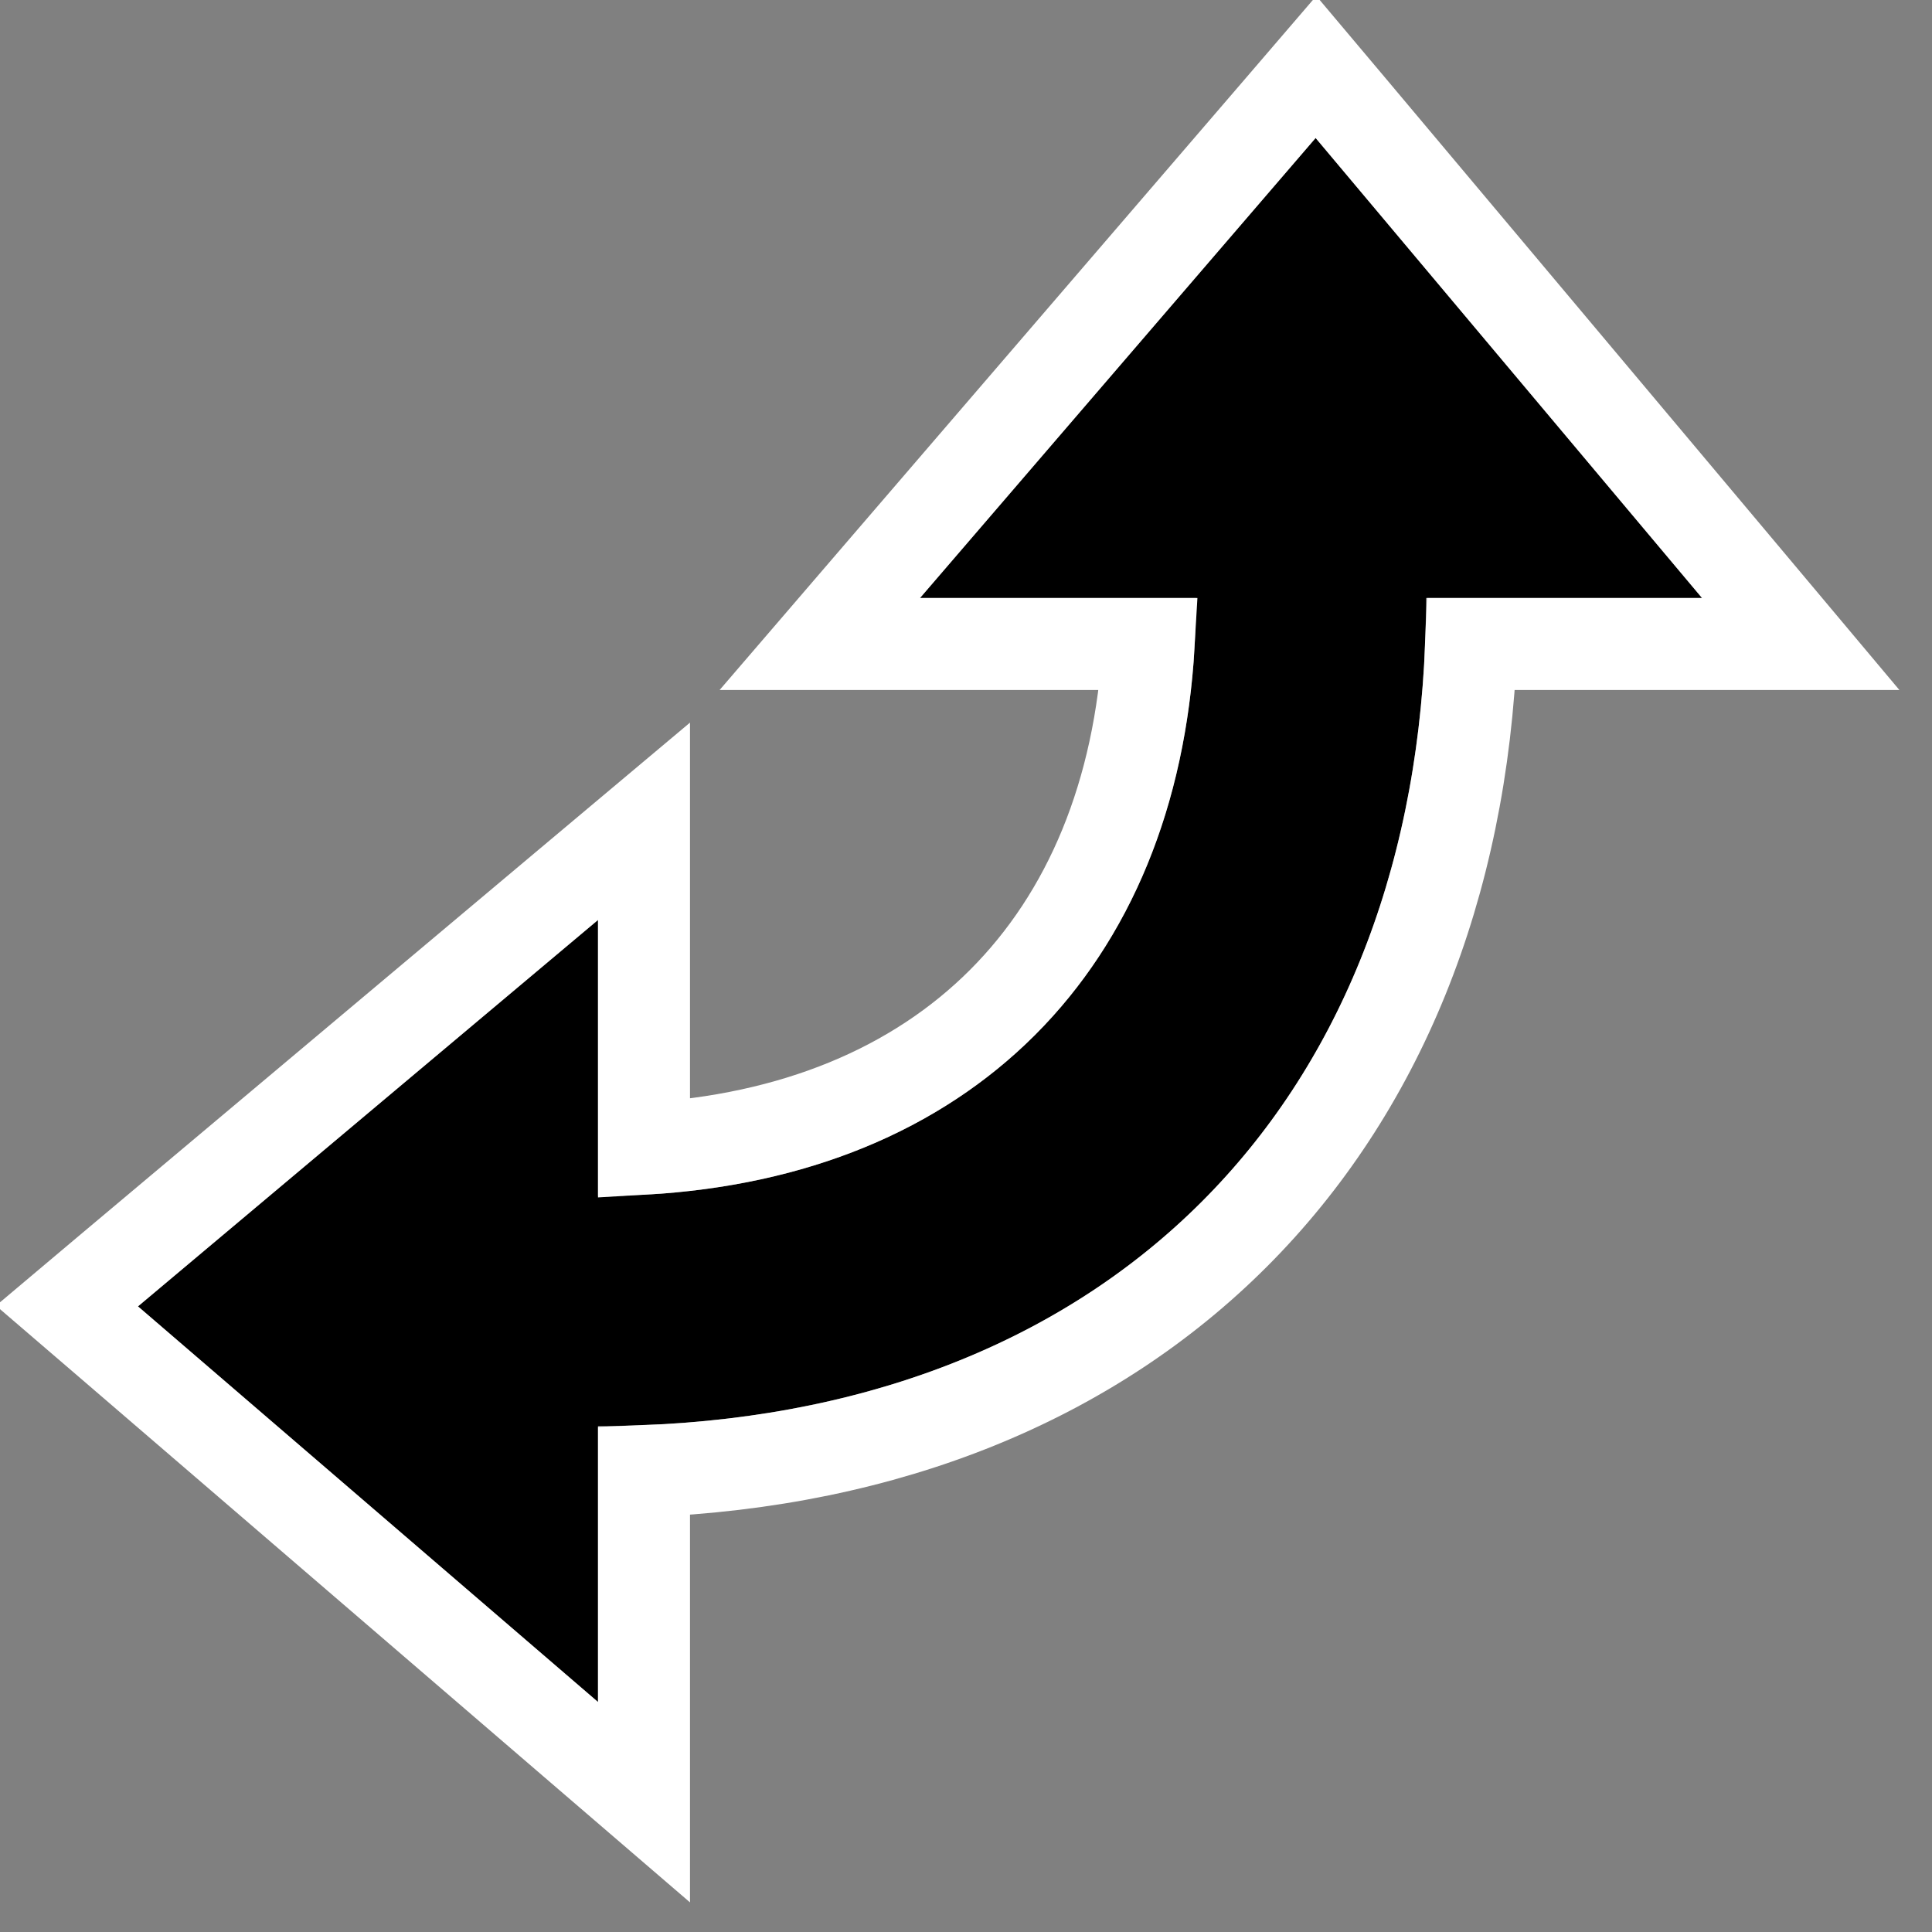 <?xml version="1.0" encoding="UTF-8"?>
<svg width="21px" height="21px" viewBox="0 0 21 21" version="1.1" xmlns="http://www.w3.org/2000/svg" xmlns:xlink="http://www.w3.org/1999/xlink">
    <rect x="0" y="0" width="21" height="21" fill="#808080" stroke="none"/>
    <!-- Generator: Sketch 43.2 (39069) - http://www.bohemiancoding.com/sketch -->
    <title>rotate</title>
    <desc>Created with Sketch.</desc>
    <defs>
        <path d="M5.5,3.5 C11,3.5 14.5,7 14.5,12.5 L17.5,12.5 L13.2,17.5 L9,12.5 L12,12.5 C12,8.5 9.5,6 5.5,6 L5.5,9 L0.5,4.7 L5.5,0.5 L5.5,3.5 Z" id="path-1"></path>
    </defs>
    <g id="Symbols" stroke="none" stroke-width="1" fill="none" fill-rule="evenodd">
        <g id="Rotate" transform="translate(1, 1)">
            <g id="rotate" transform="translate(9, 9) rotate(-270) translate(-9, -9) ">
                <use fill="#000000" fill-rule="evenodd" xlink:href="#path-1"></use>
                <path stroke="#FFFFFF" stroke-width="1" d="M6,3.009 L6,0.5 L6,-0.573 L5.178,0.117 L0.178,4.317 L-0.272,4.696 L0.174,5.079 L5.174,9.379 L6,10.089 L6,9 L6,6.514 C9.263,6.701 11.299,8.737 11.486,12 L9,12 L7.927,12 L8.617,12.822 L12.817,17.822 L13.196,18.272 L13.579,17.826 L17.879,12.826 L18.589,12 L17.5,12 L14.991,12 C14.787,6.675 11.325,3.213 6,3.009 Z"></path>
            </g>
        </g>
    </g>
</svg>